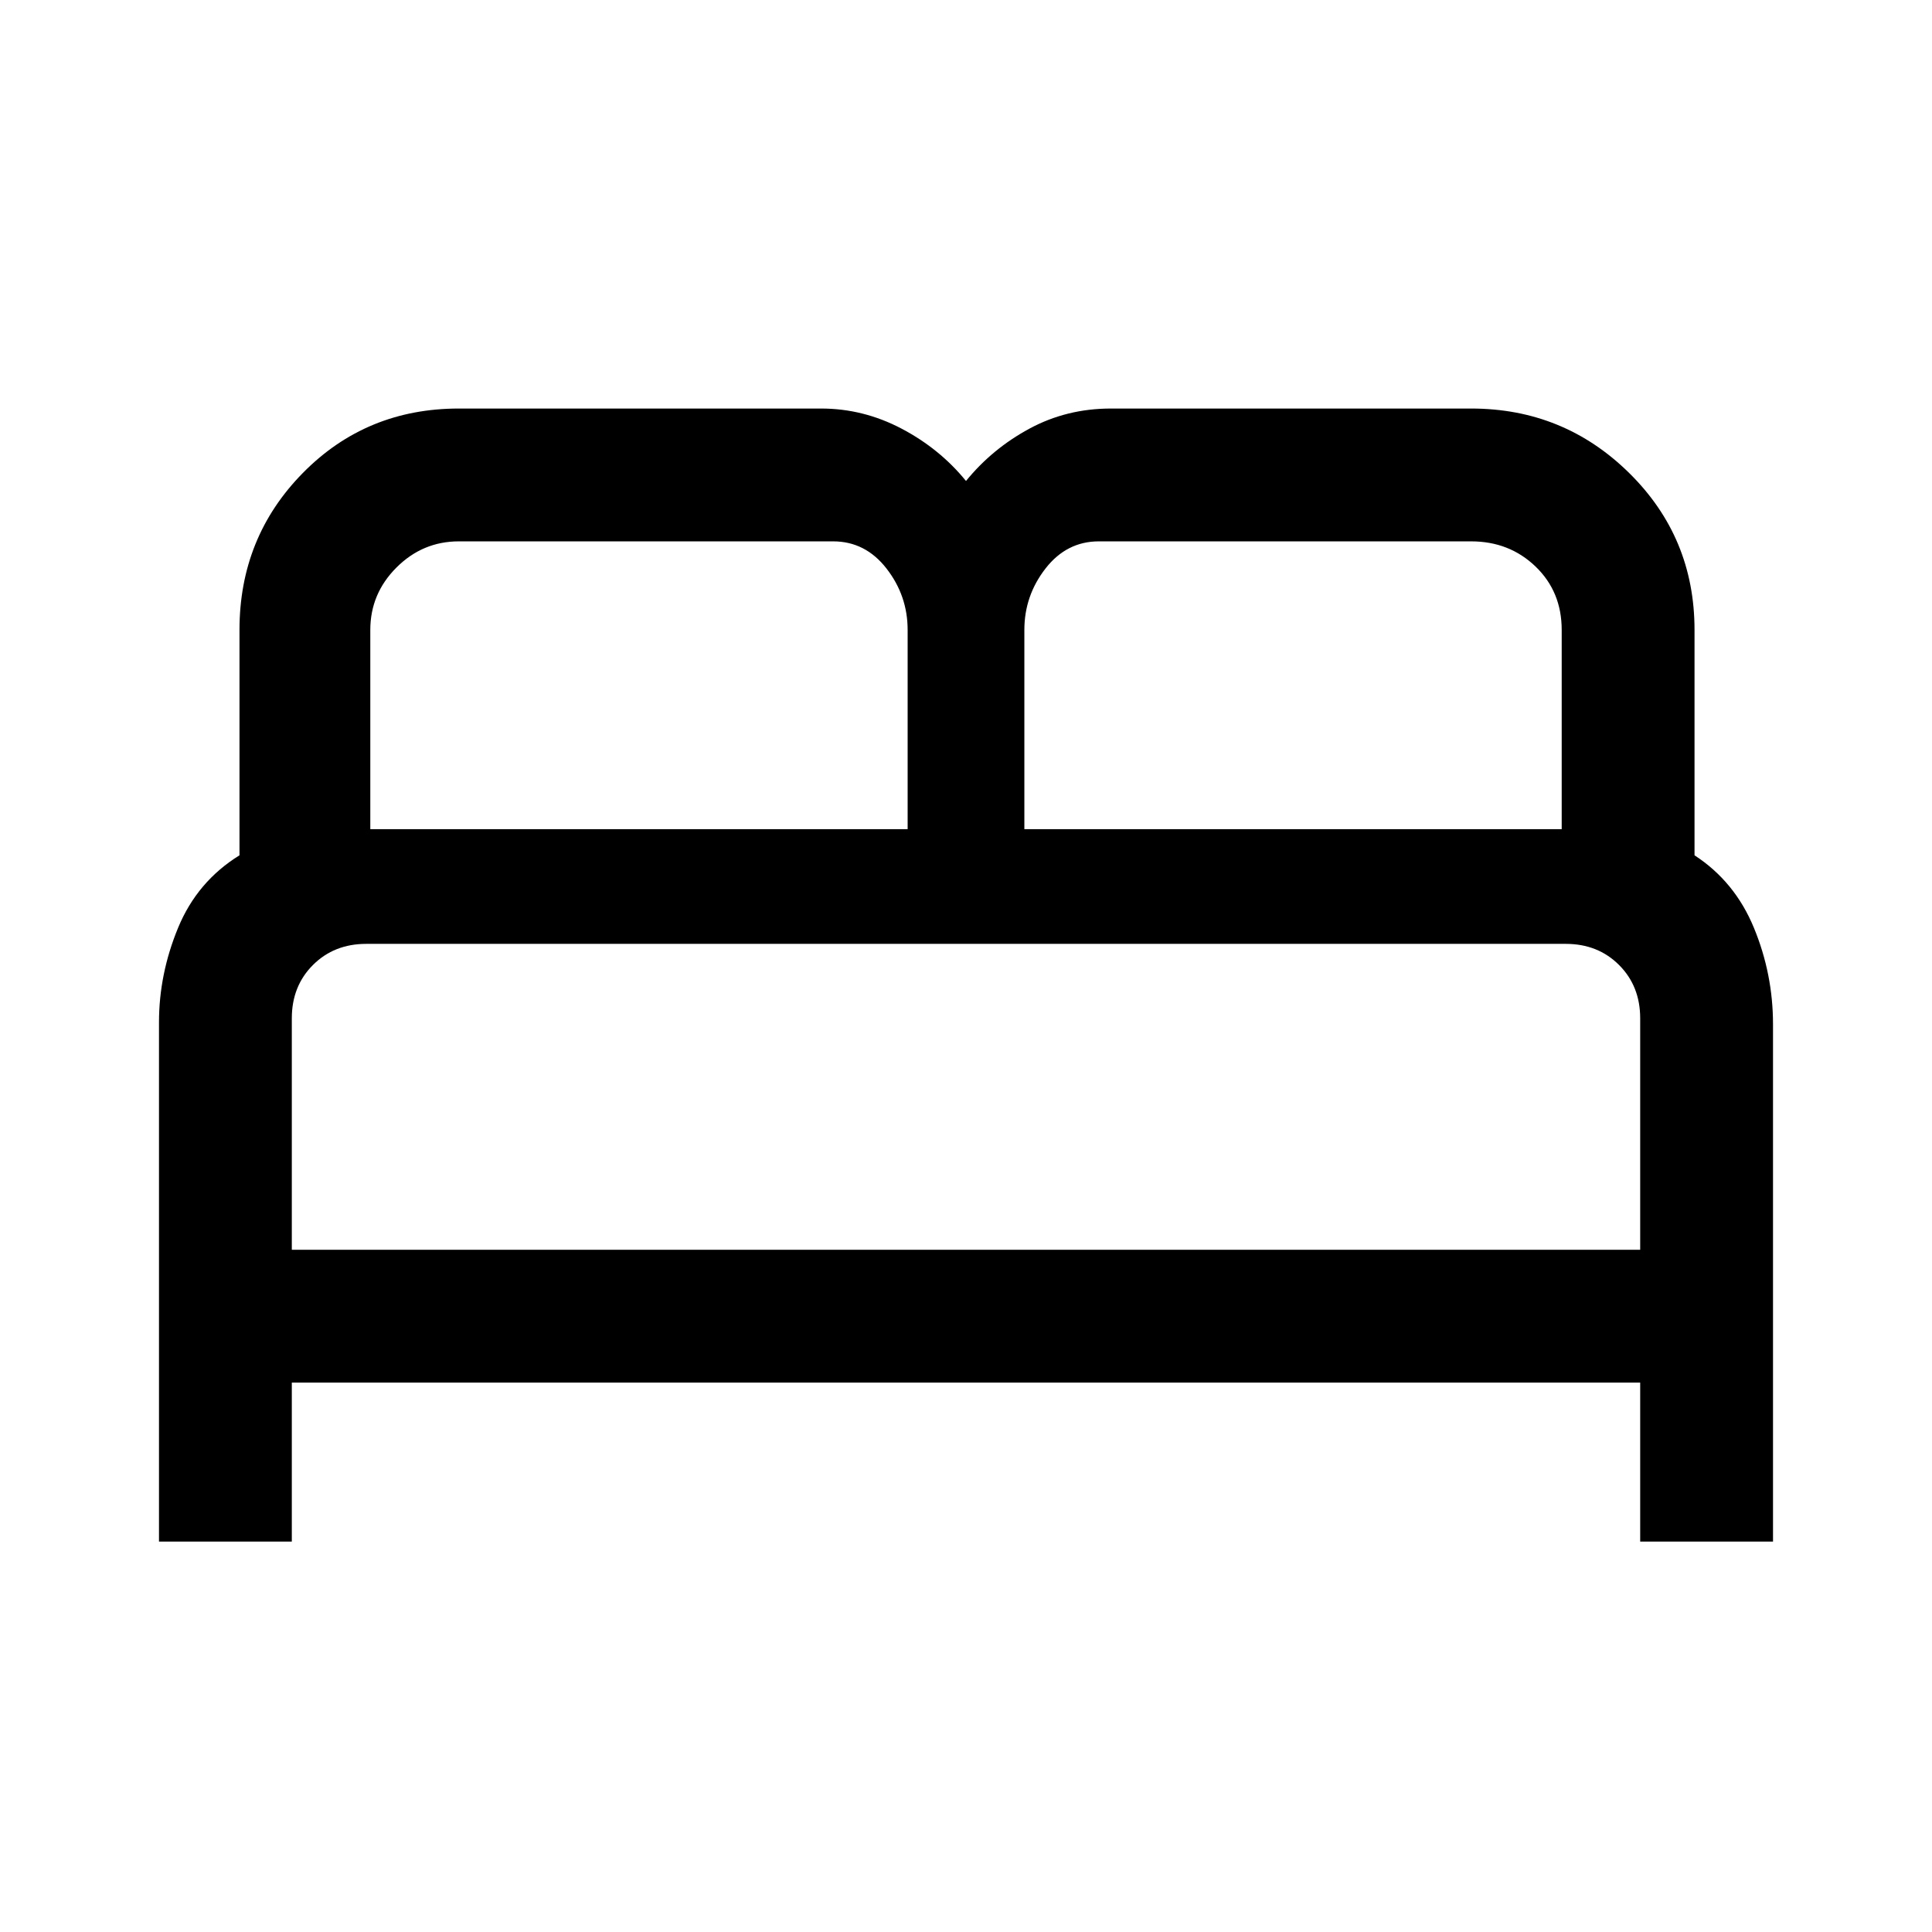 <svg xmlns="http://www.w3.org/2000/svg" height="48" width="48"><path d="M3.95 38.3V25.4Q3.95 24.2 4.425 23.05Q4.9 21.9 5.95 21.25V15.65Q5.95 13.35 7.525 11.75Q9.1 10.15 11.4 10.15H20.4Q21.45 10.15 22.4 10.65Q23.35 11.15 24 11.95Q24.65 11.15 25.575 10.65Q26.5 10.15 27.6 10.15H36.55Q38.85 10.15 40.475 11.75Q42.1 13.35 42.1 15.65V21.25Q43.1 21.9 43.575 23.05Q44.05 24.2 44.05 25.45V38.3H40.75V34.35H7.25V38.3ZM25.45 20.6H38.8V15.65Q38.8 14.7 38.15 14.075Q37.5 13.45 36.55 13.45H27.3Q26.5 13.45 25.975 14.125Q25.45 14.8 25.45 15.65ZM9.2 20.6H22.55V15.65Q22.55 14.8 22.025 14.125Q21.5 13.45 20.7 13.45H11.4Q10.5 13.45 9.85 14.1Q9.2 14.75 9.2 15.65ZM7.25 31.05H40.75V25.3Q40.75 24.5 40.225 23.975Q39.7 23.45 38.9 23.45H9.1Q8.3 23.45 7.775 23.975Q7.25 24.5 7.25 25.3ZM40.75 31.05H7.25Q7.25 31.05 7.7 31.05Q8.15 31.05 9.1 31.05H38.9Q39.8 31.05 40.275 31.05Q40.75 31.05 40.75 31.05Z"/></svg>